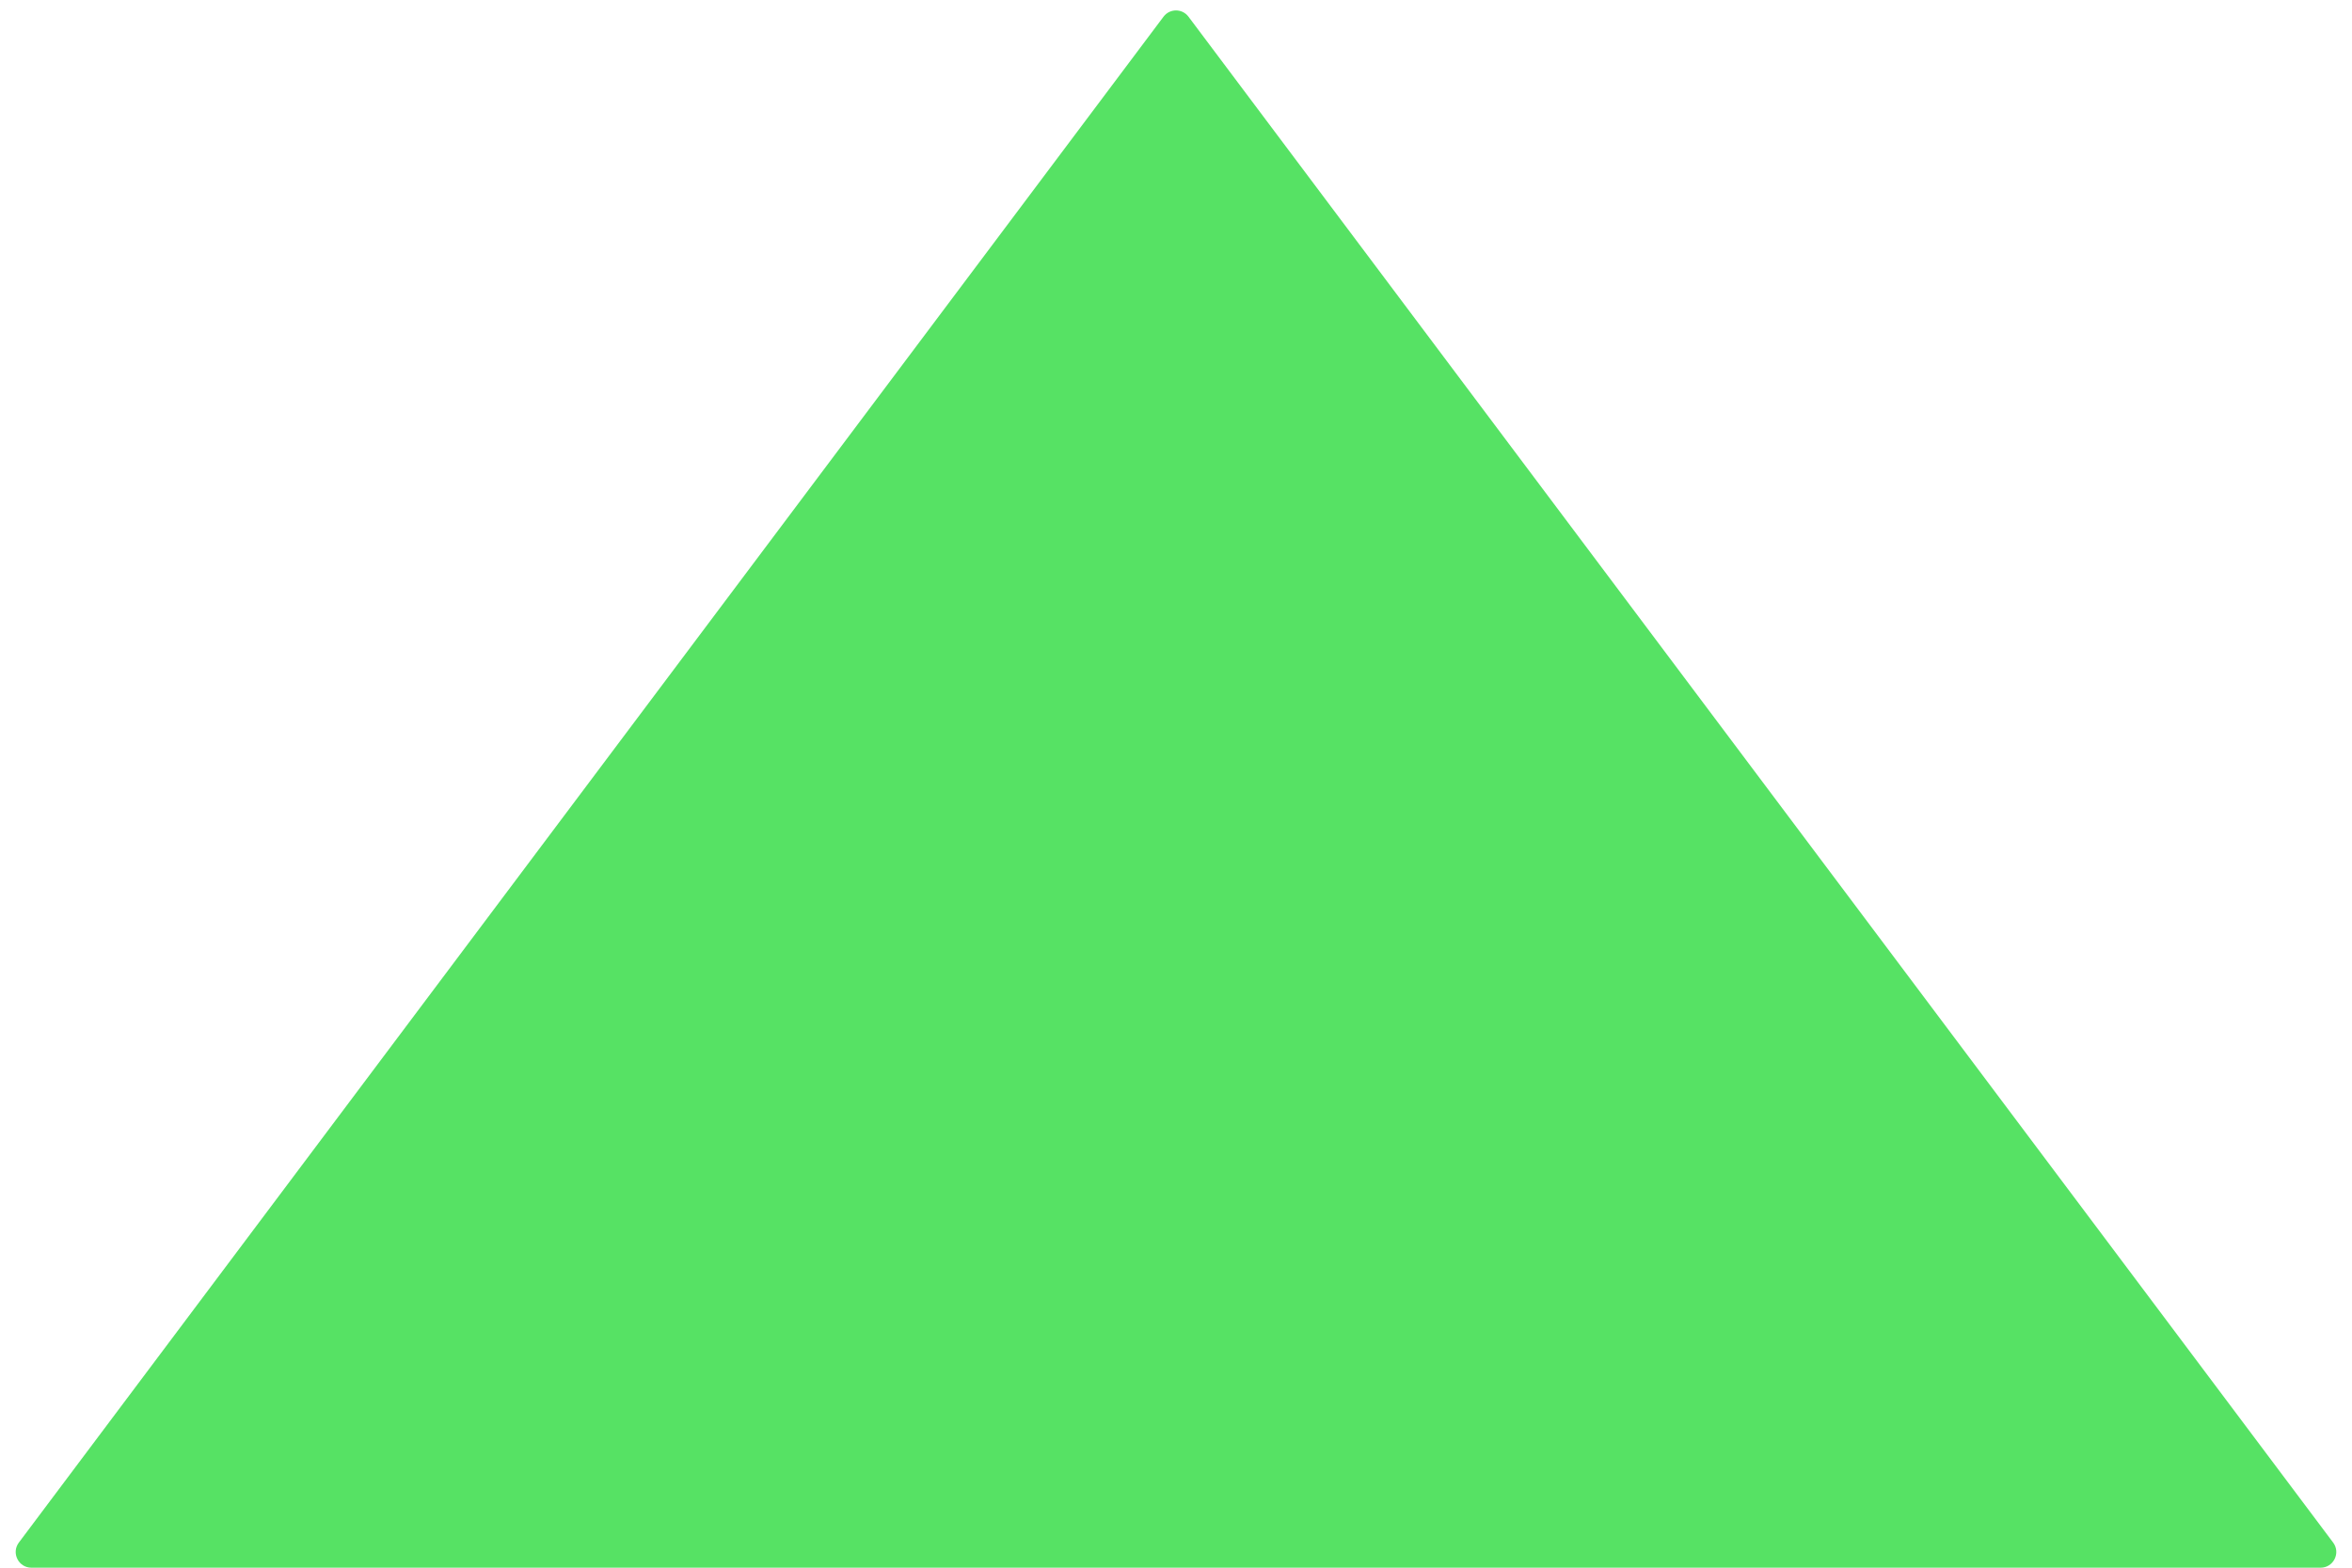 <svg width="15" height="10" viewBox="0 0 15 10" fill="none" xmlns="http://www.w3.org/2000/svg">
<path d="M14.88 9.84L7.58 0.107C7.54 0.053 7.46 0.053 7.42 0.107L0.12 9.84C0.071 9.906 0.118 10 0.2 10H14.8C14.882 10 14.929 9.906 14.88 9.84Z" fill="#56E264"/>
</svg>
